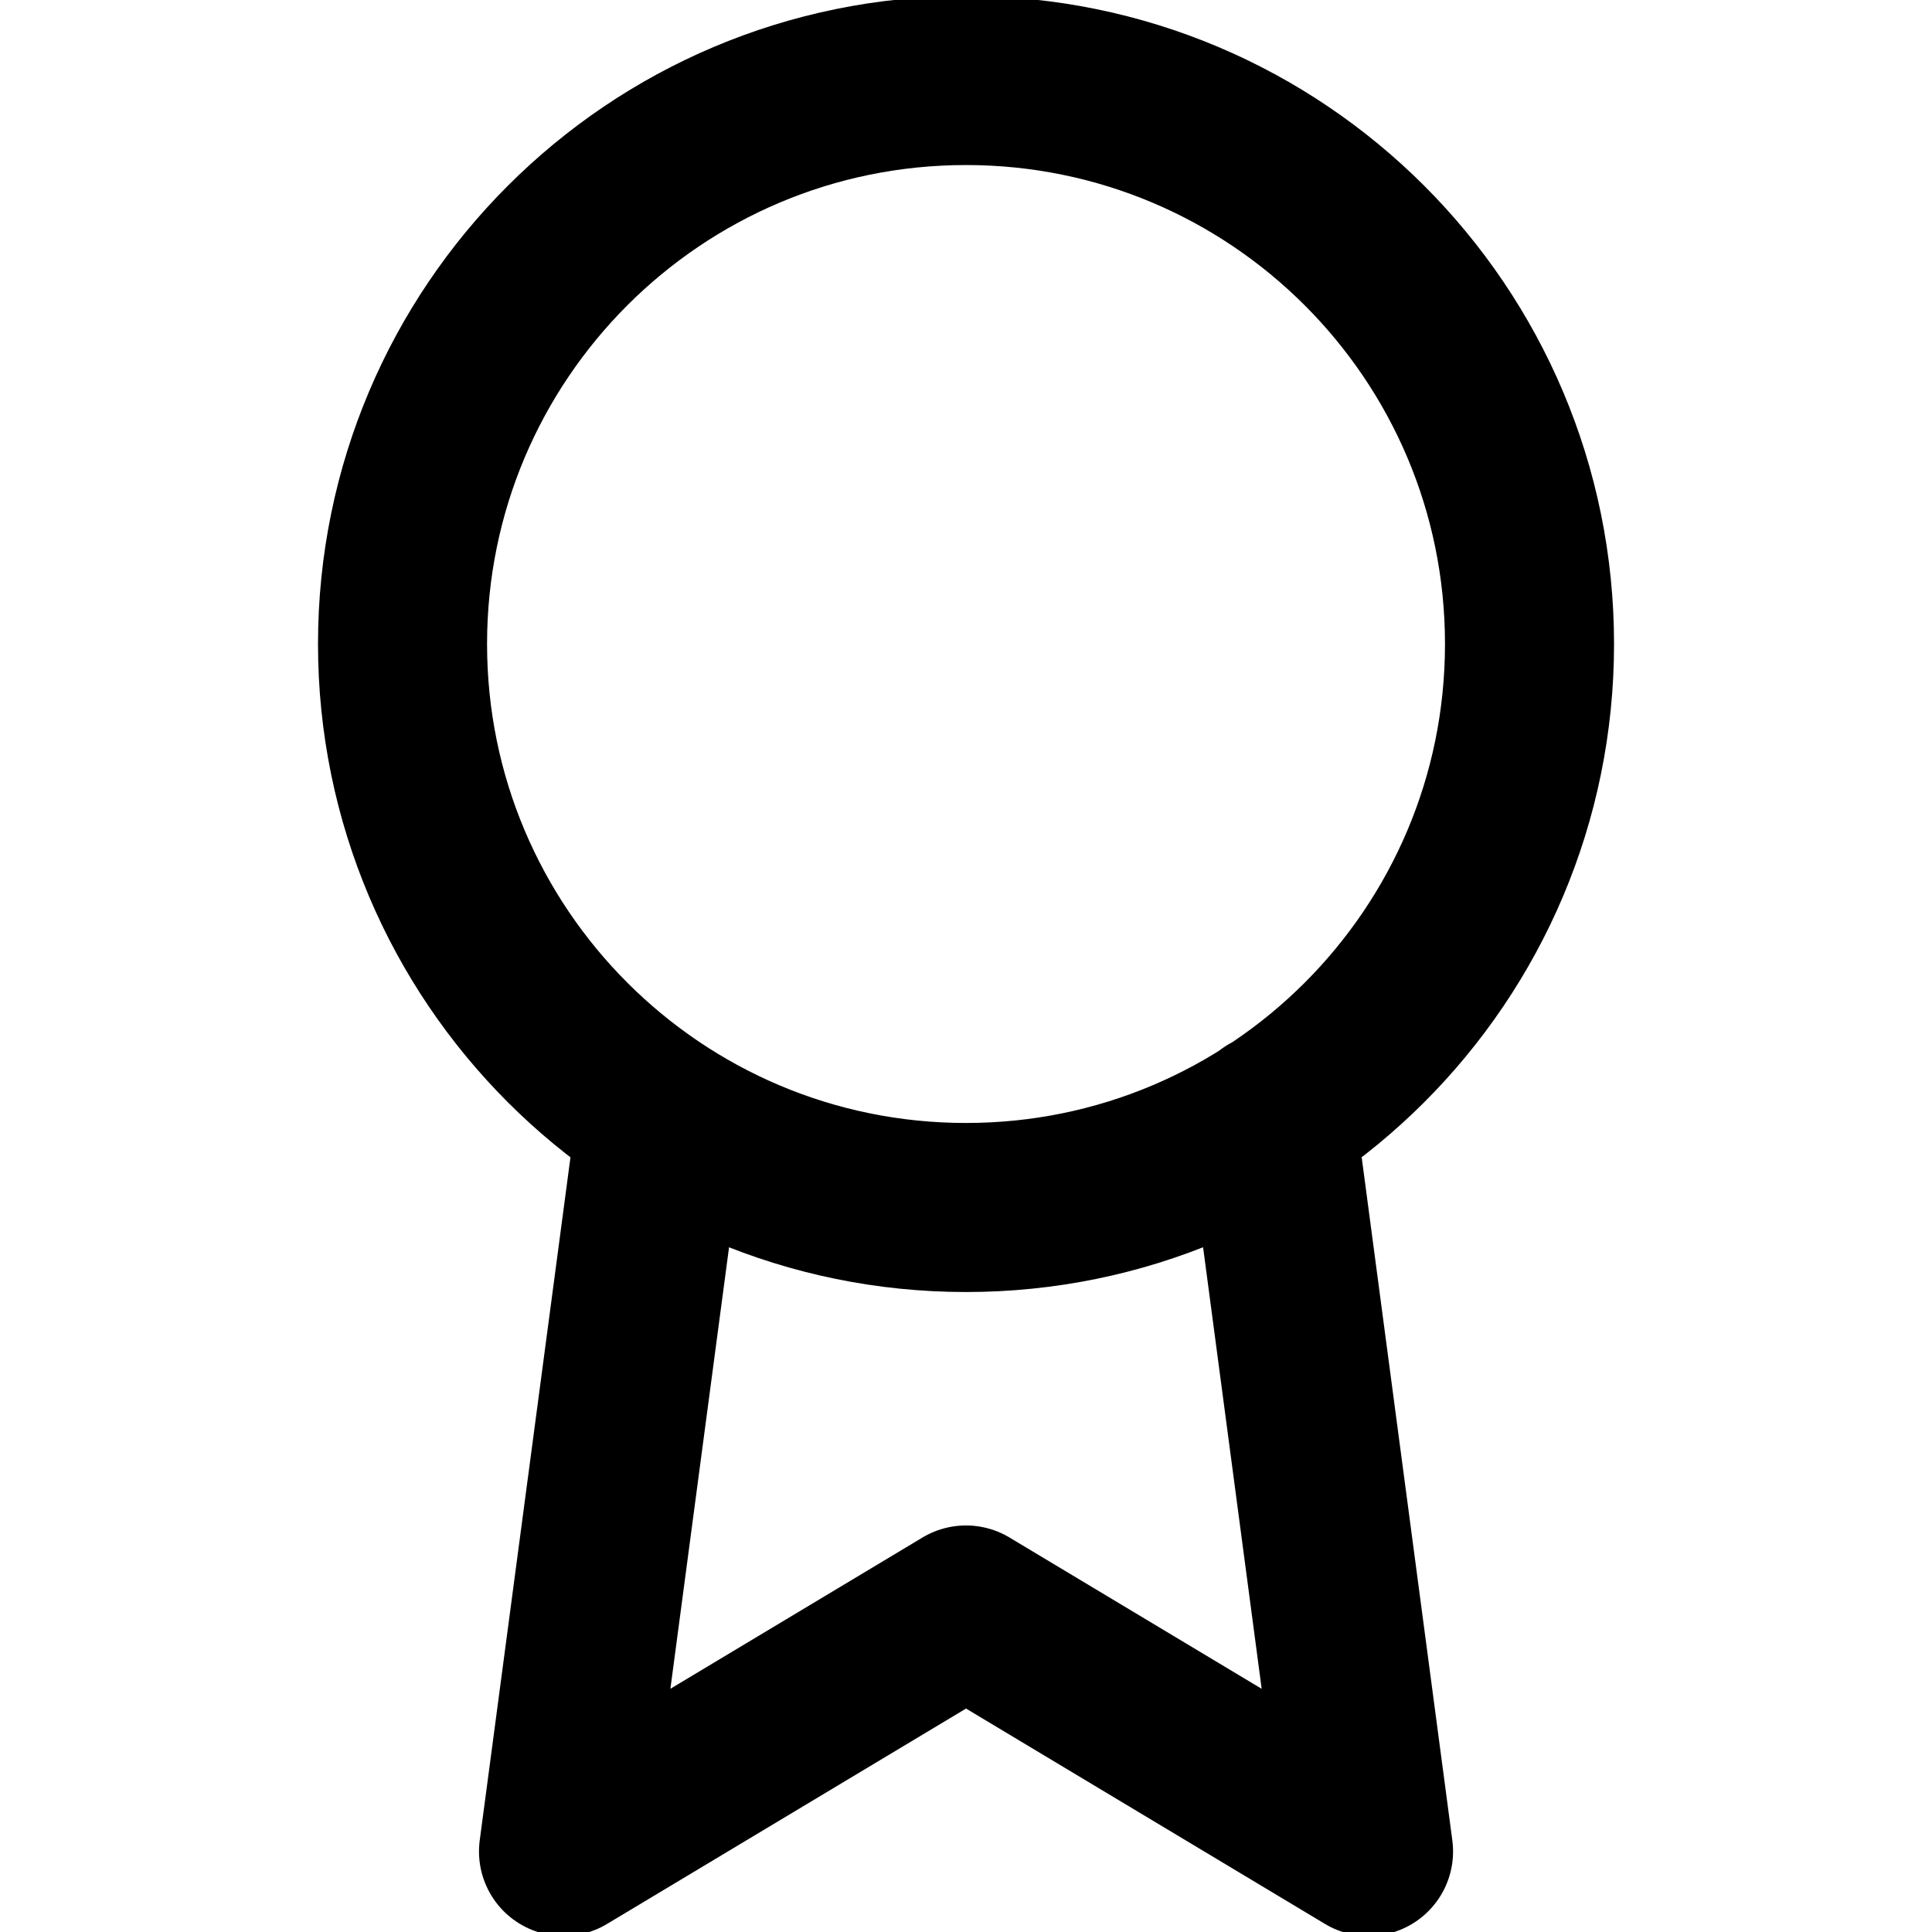 <svg width="40" height="40" viewBox="0 0 40 40" fill="none" xmlns="http://www.w3.org/2000/svg">
<g clip-path="url(#clip0_3002_57207)">
<path d="M13.684 23.15L11.667 38.333L20 33.333L28.334 38.333L26.317 23.133M31.667 13.333C31.667 19.777 26.444 25 20 25C13.557 25 8.334 19.777 8.334 13.333C8.334 6.89 13.557 1.667 20 1.667C26.444 1.667 31.667 6.89 31.667 13.333Z" stroke="currentColor" stroke-width="3.5" stroke-linecap="round" stroke-linejoin="round"/>
</g>
<defs>
<clipPath id="clip0_3002_57207">
<rect width="40" height="40" fill="white"/>
</clipPath>
</defs>
</svg>
